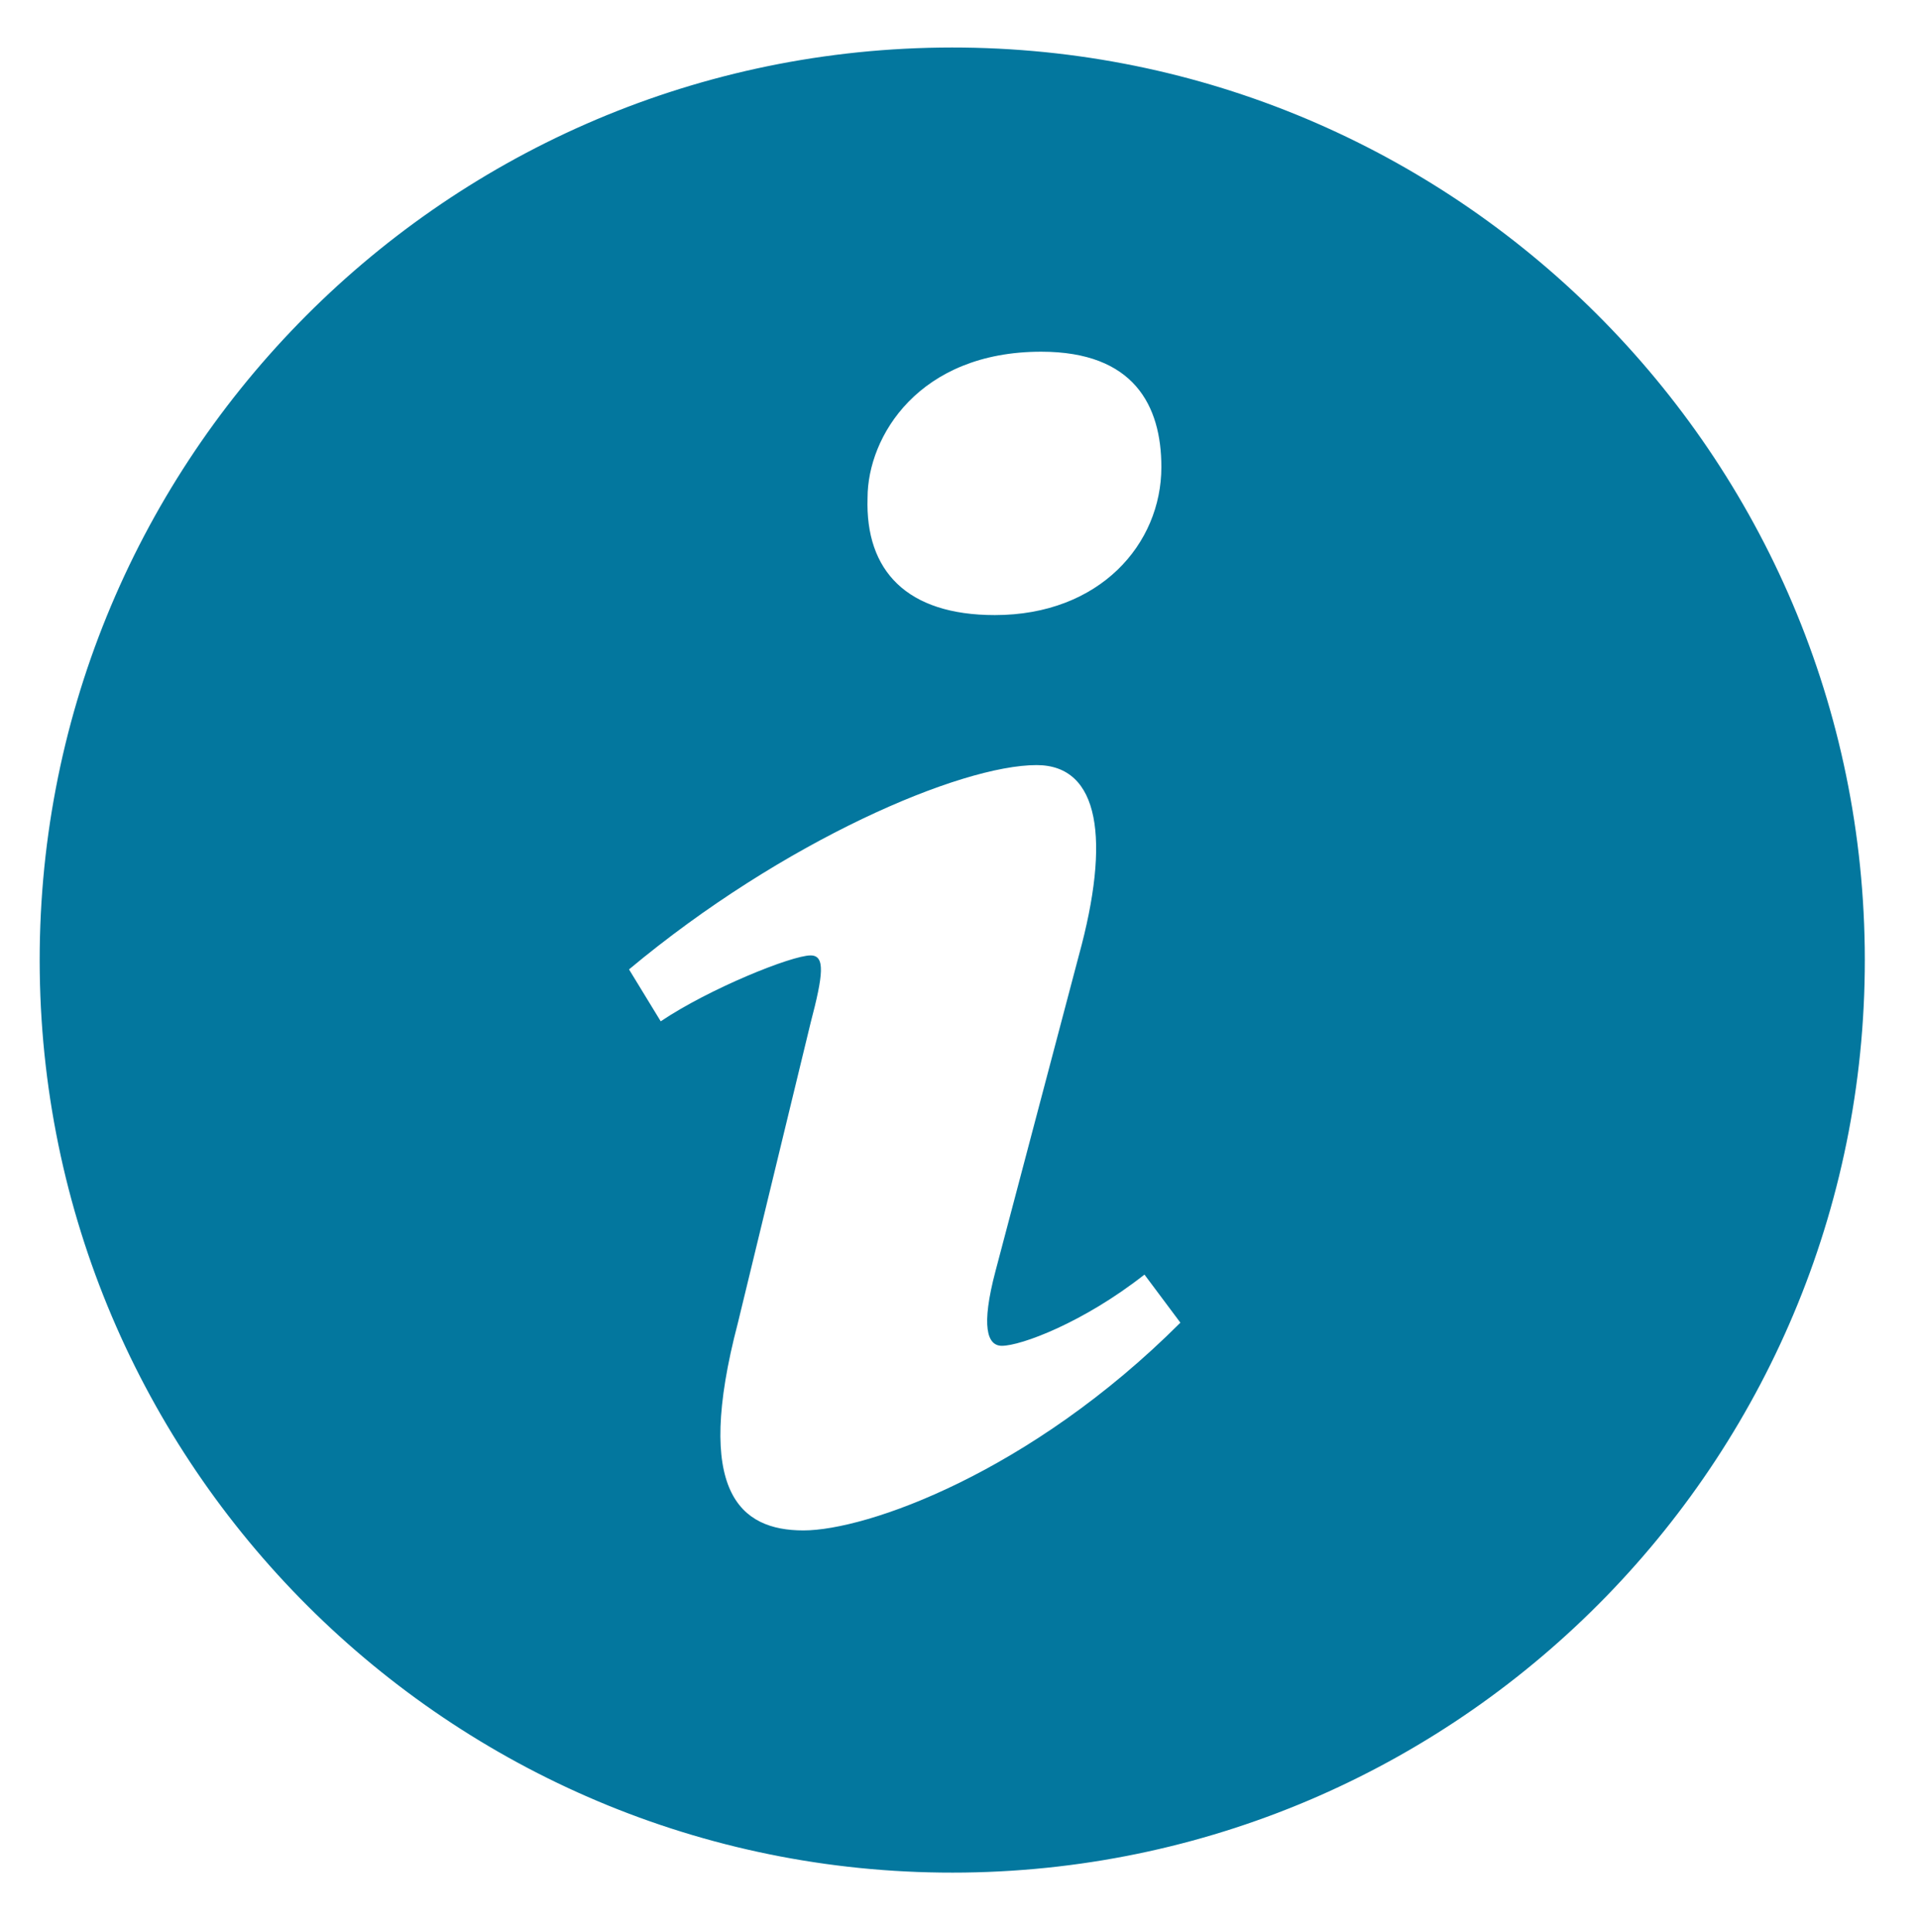 <?xml version="1.0" encoding="utf-8"?>
<!-- Generator: Adobe Illustrator 16.2.1, SVG Export Plug-In . SVG Version: 6.00 Build 0)  -->
<!DOCTYPE svg PUBLIC "-//W3C//DTD SVG 1.1//EN" "http://www.w3.org/Graphics/SVG/1.1/DTD/svg11.dtd">
<svg version="1.1" id="Layer_1" xmlns="http://www.w3.org/2000/svg" xmlns:xlink="http://www.w3.org/1999/xlink" x="0px" y="0px"
	 width="96.731px" height="97.396px" viewBox="0 0 96.731 97.396" enable-background="new 0 0 96.731 97.396" xml:space="preserve">
<g>
	<path fill="#03779E" d="M47.385,2.399C21.983,2.739,1.667,23.61,2.004,49.015c0.34,25.393,21.209,45.715,46.611,45.377
		c25.398-0.342,45.719-21.213,45.381-46.615C93.656,22.382,72.785,2.061,47.385,2.399z M52.484,17.729
		c4.676,0,6.057,2.714,6.057,5.815c0,3.877-3.104,7.461-8.396,7.461c-4.43,0-6.537-2.229-6.414-5.91
		C43.731,21.992,46.33,17.729,52.484,17.729z M40.497,77.146c-3.195,0-5.537-1.938-3.301-10.467l3.666-15.125
		c0.637-2.424,0.744-3.393,0-3.393c-0.959,0-5.107,1.674-7.557,3.322l-1.598-2.617c7.773-6.491,16.712-10.299,20.544-10.299
		c3.195,0,3.727,3.779,2.131,9.594l-4.199,15.9c-0.744,2.811-0.424,3.779,0.318,3.779c0.961,0,4.102-1.166,7.188-3.59l1.811,2.424
		C51.939,74.233,43.69,77.146,40.497,77.146z"/>
</g>
</svg>
